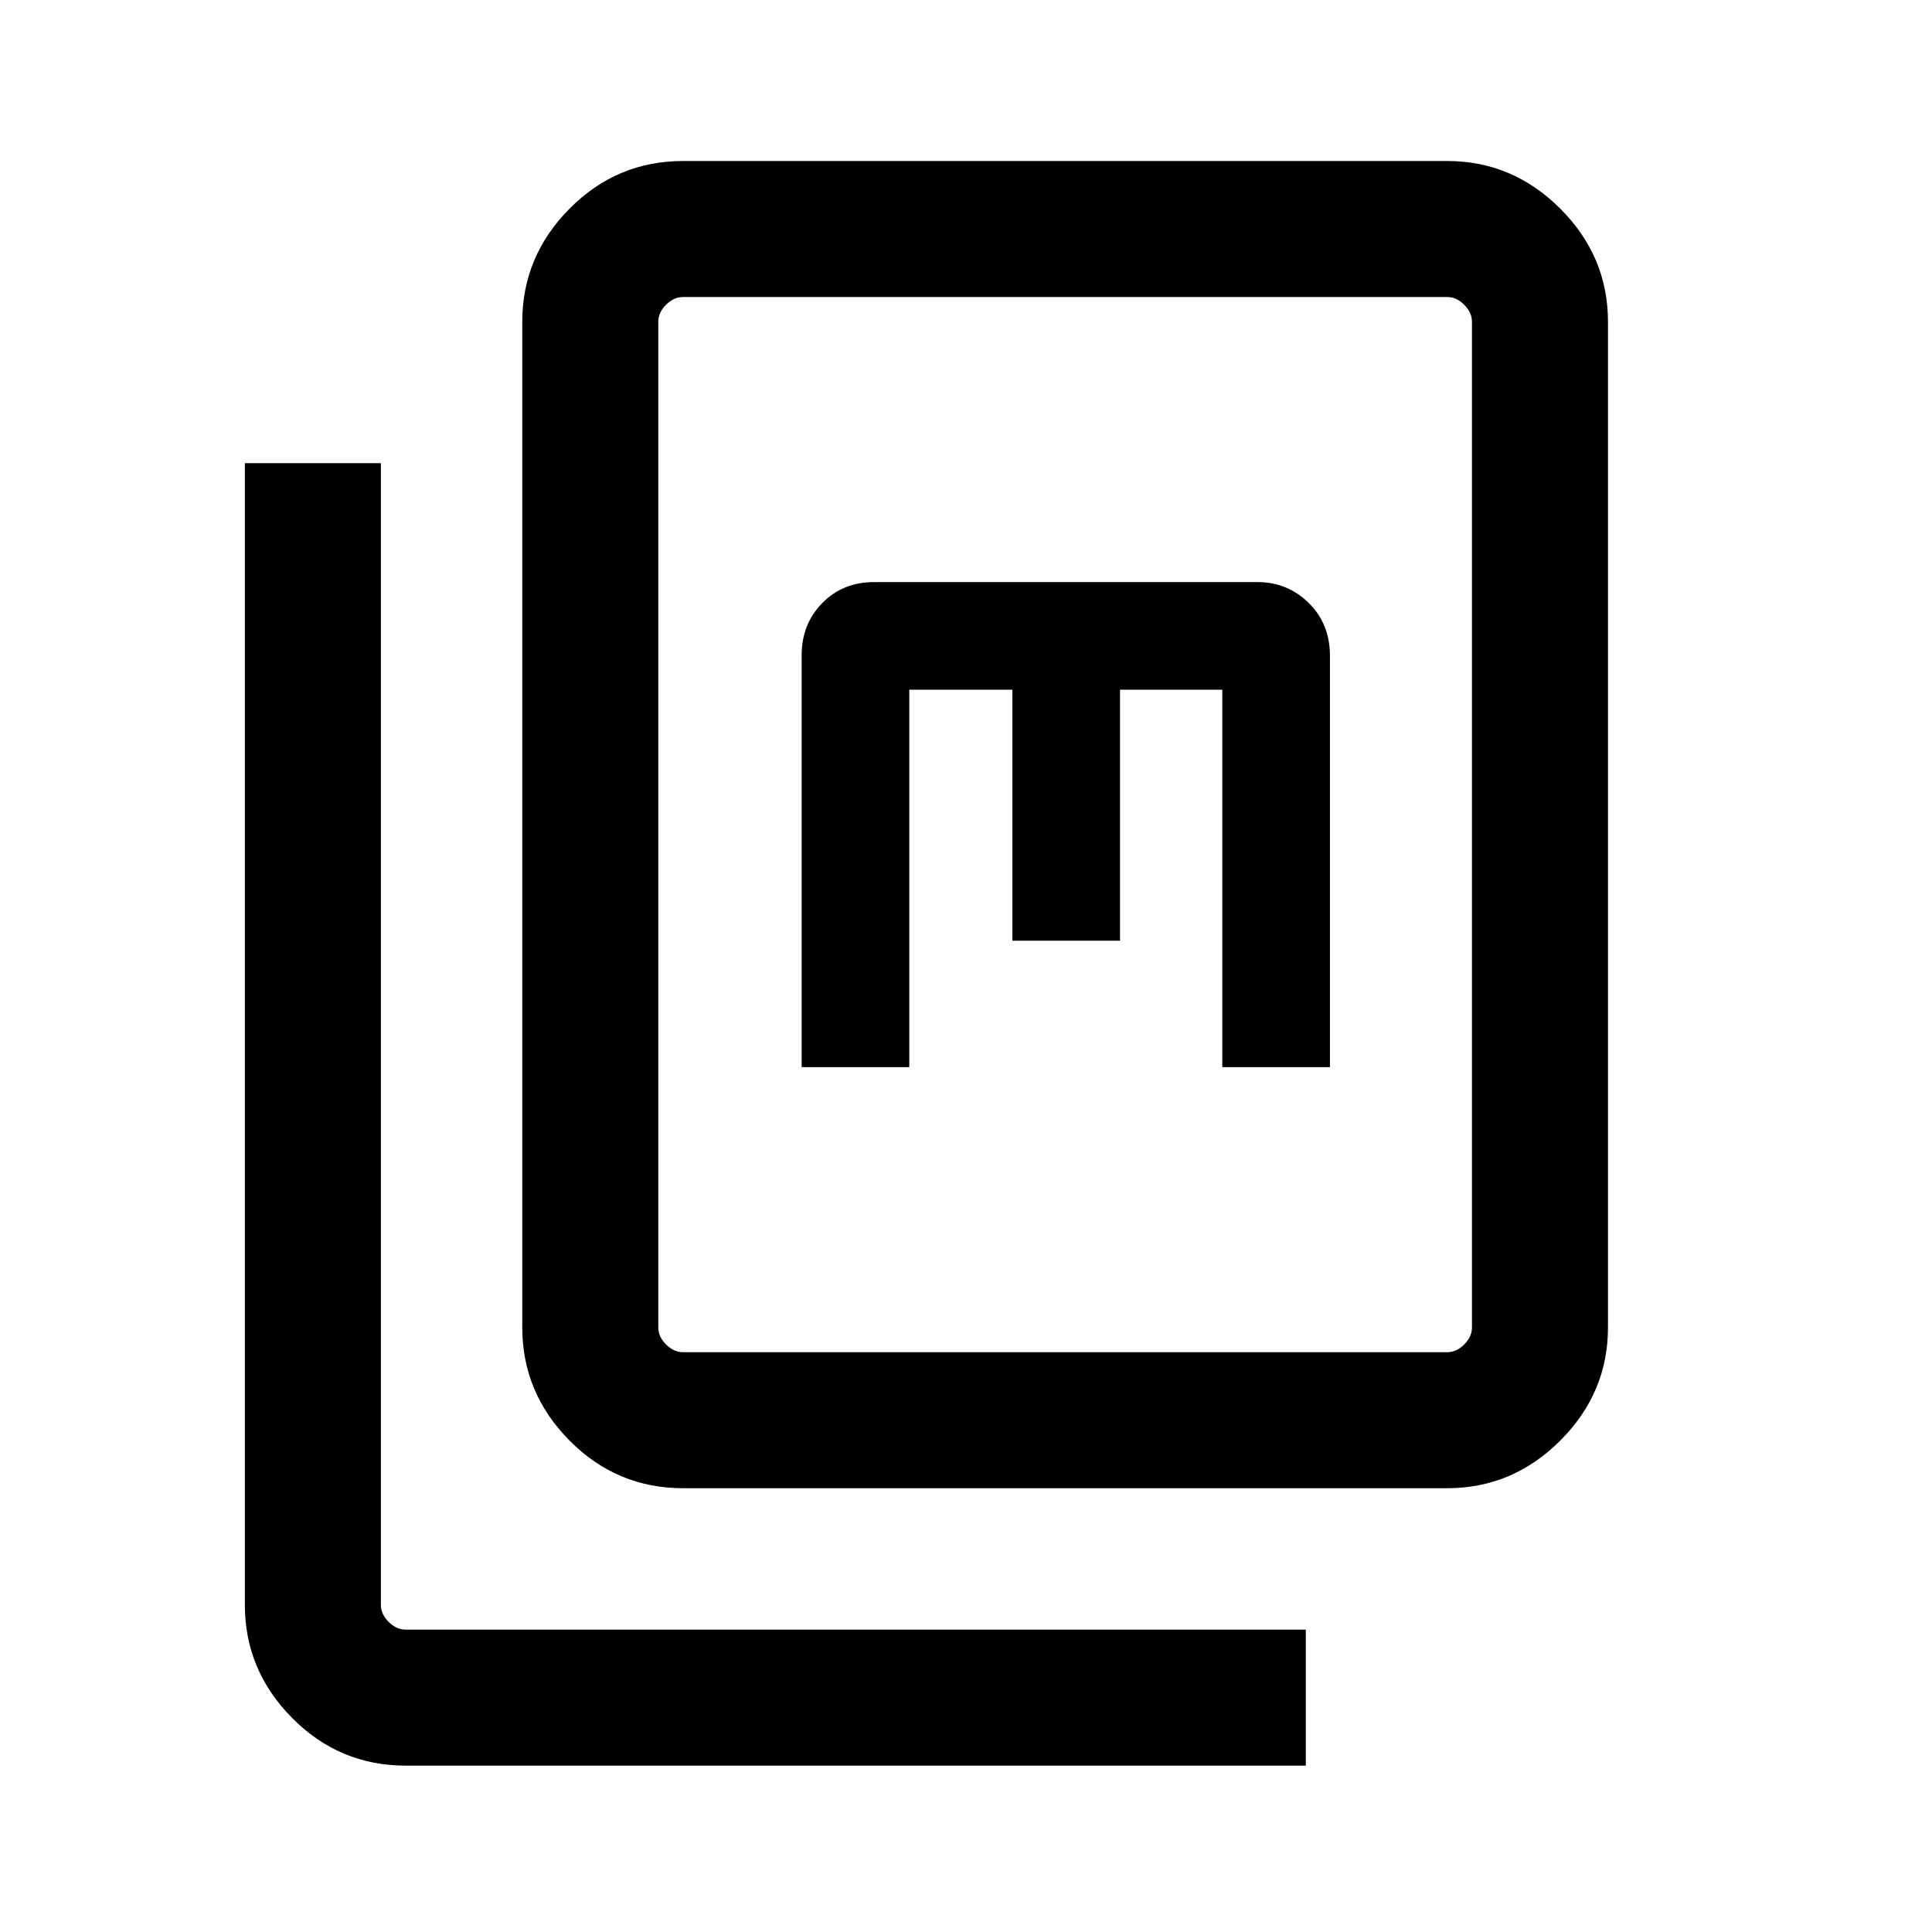<svg xmlns="http://www.w3.org/2000/svg" height="40" viewBox="0 -960 960 960" width="40"><path d="M339.41-220.515q-32.938 0-56.417-23.691-23.479-23.692-23.479-56.205v-499.691q0-32.513 23.479-56.205 23.479-23.691 56.417-23.691h379.691q32.513 0 56.205 23.691 23.691 23.692 23.691 56.205v499.691q0 32.513-23.691 56.205-23.692 23.691-56.205 23.691H339.41Zm0-67.588h379.691q4.616 0 8.462-3.846t3.846-8.462v-499.691q0-4.615-3.846-8.462-3.846-3.846-8.462-3.846H339.41q-4.615 0-8.462 3.846-3.846 3.847-3.846 8.462v499.691q0 4.616 3.846 8.462 3.847 3.846 8.462 3.846ZM201.566-82.67q-32.938 0-56.417-23.692-23.48-23.692-23.48-56.205v-567.278h67.588v567.278q0 4.616 3.847 8.462 3.846 3.847 8.462 3.847h447.278v67.588H201.566Zm196.767-347.074h53.486v-187.539h51.232v124.718h53.486v-124.718h50.822v187.539h53.486V-634.11q0-15.945-10.573-26.302-10.572-10.357-25.427-10.357H434.333q-15.563 0-25.782 10.449-10.218 10.449-10.218 25.961v204.615Zm-71.231 141.641V-812.41v524.307Z"/></svg>